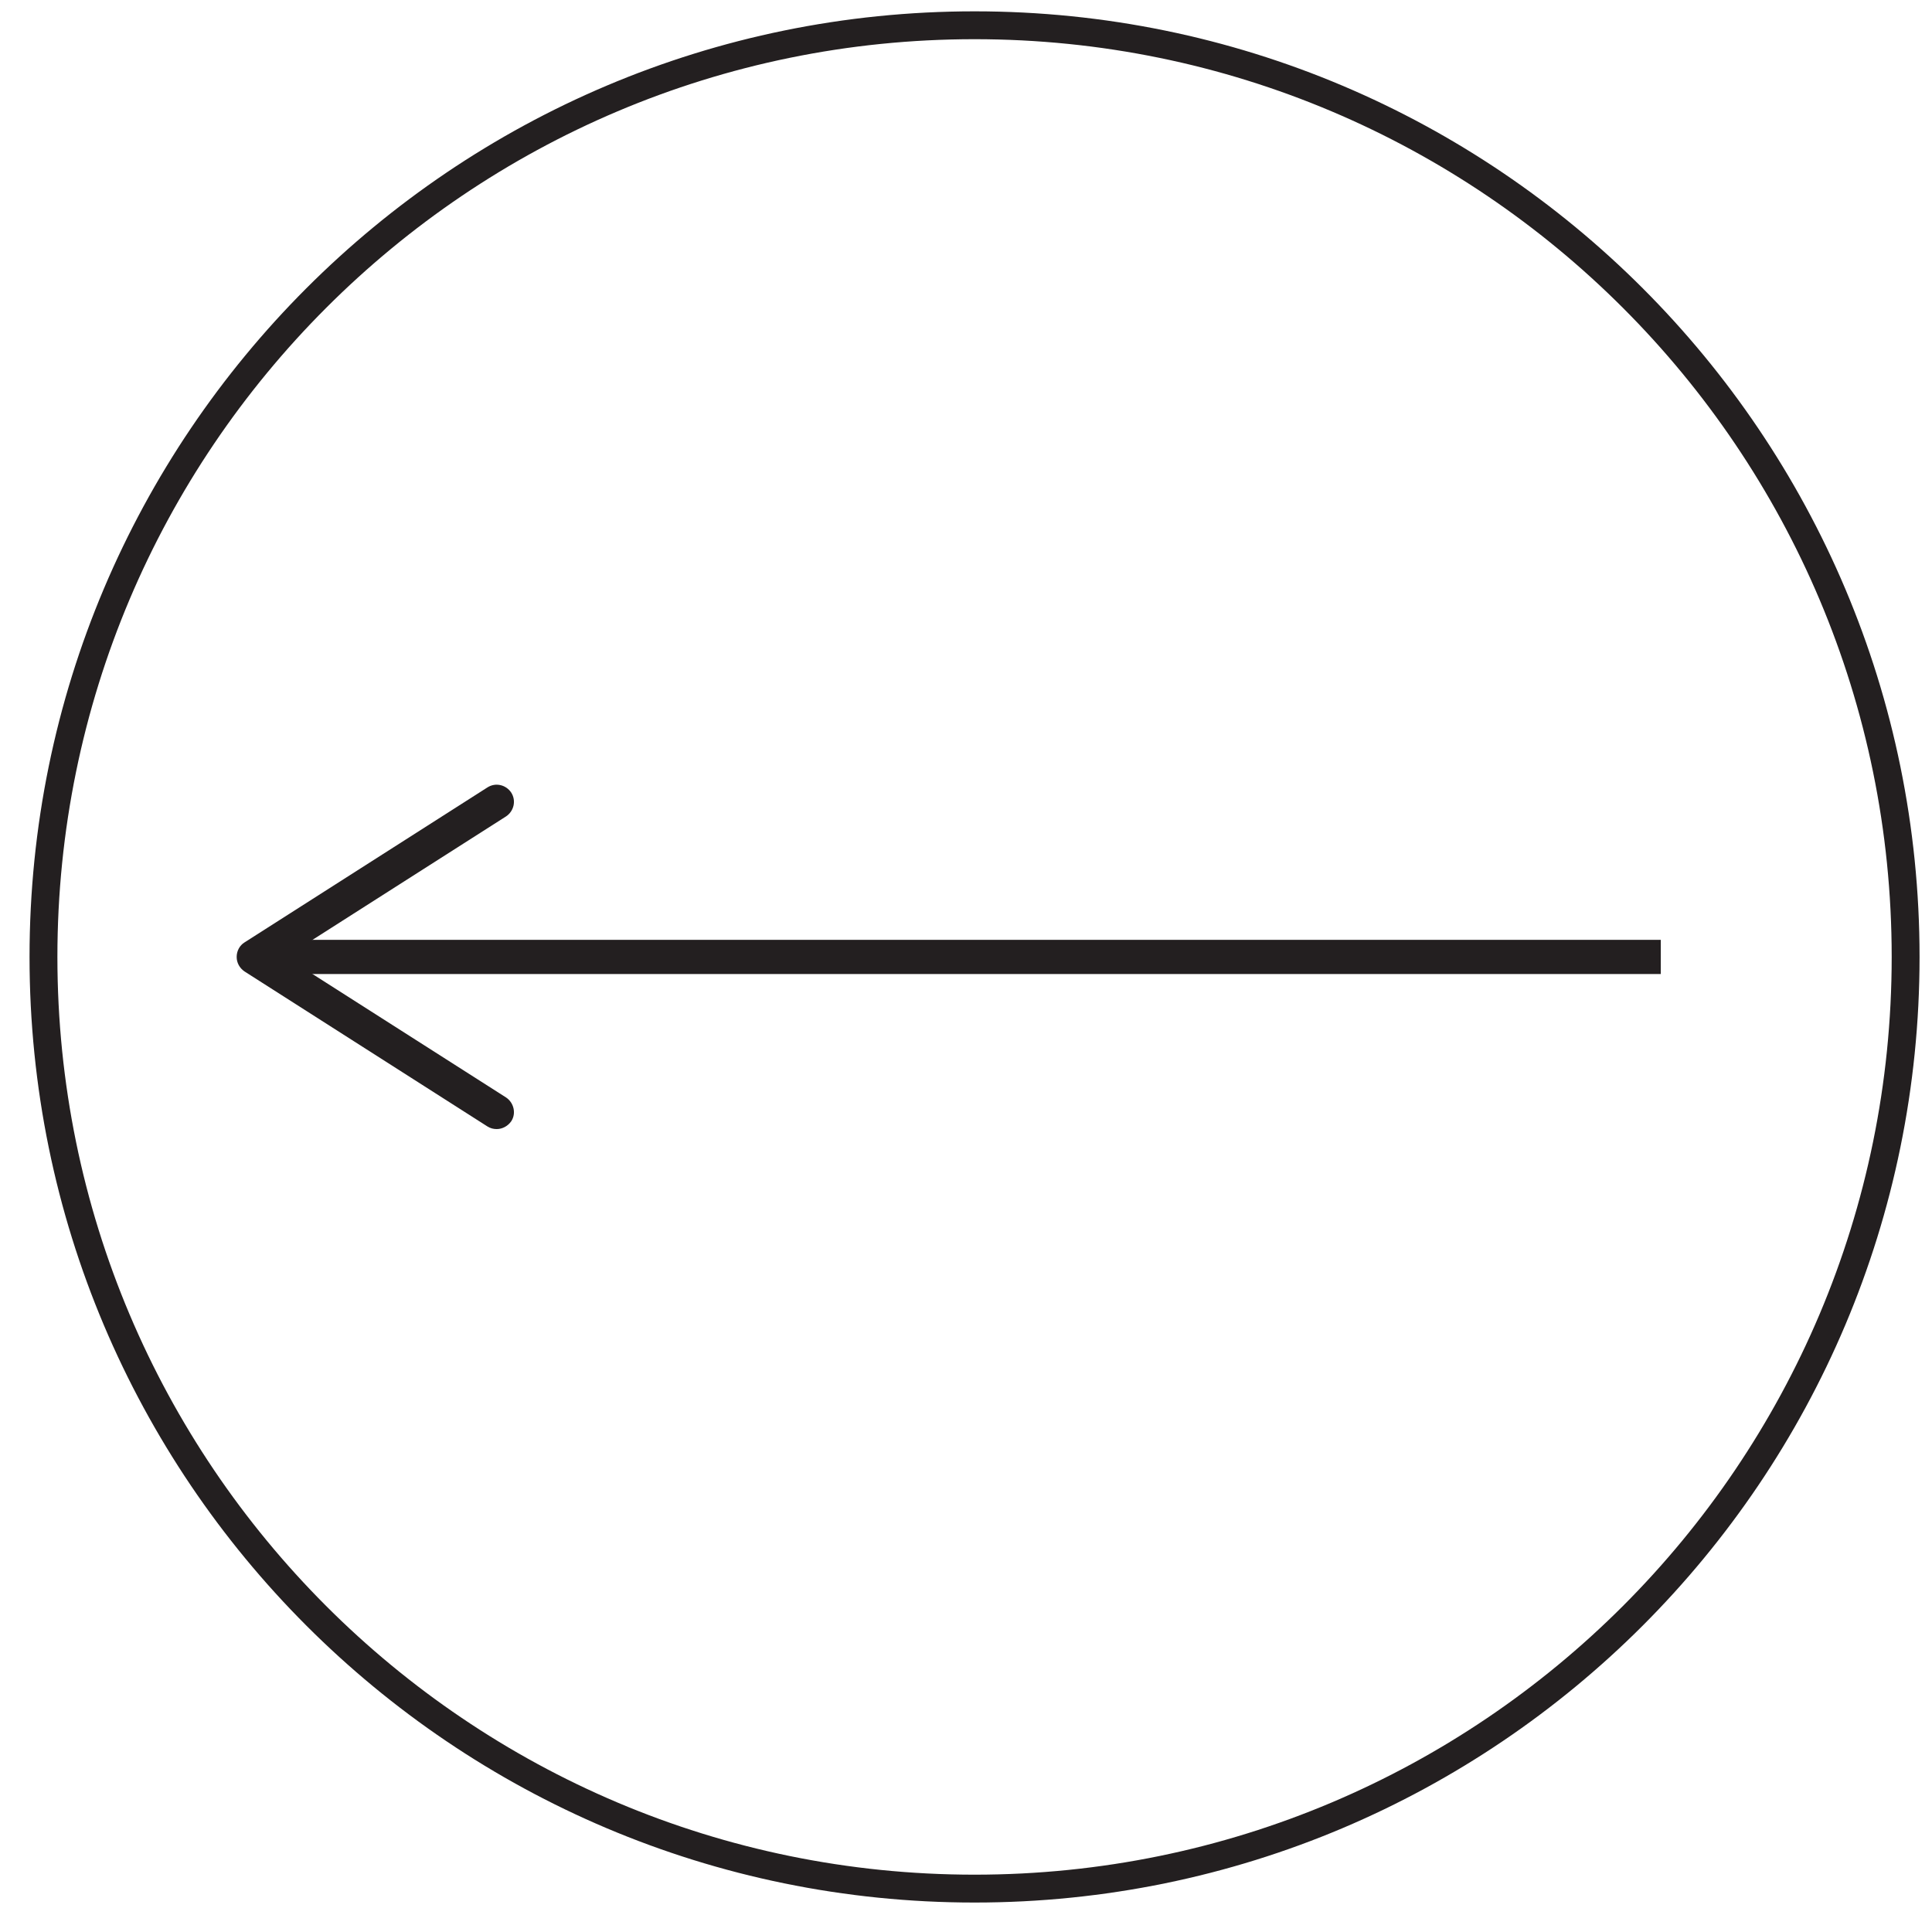 <svg width="52" height="52" viewBox="0 0 52 52" fill="none" xmlns="http://www.w3.org/2000/svg">
<path d="M26.23 50.832C40.07 50.832 51.29 39.605 51.29 25.756C51.29 11.907 40.07 0.68 26.23 0.68C12.39 0.68 1.17 11.907 1.17 25.756C1.17 39.605 12.39 50.832 26.23 50.832Z" stroke="#231F20" stroke-width="0.75" stroke-miterlimit="10"/>
<path d="M7.48 25.756H44.7" stroke="#231F20" stroke-width="0.92" stroke-miterlimit="10"/>
<path d="M13.76 30.179C13.9 29.968 13.83 29.678 13.62 29.538L7.69 25.756L13.62 21.974C13.83 21.834 13.9 21.553 13.76 21.333C13.62 21.123 13.34 21.053 13.12 21.193L6.58 25.366C6.45 25.446 6.37 25.596 6.37 25.756C6.37 25.916 6.45 26.056 6.58 26.146L13.12 30.319C13.2 30.369 13.28 30.389 13.37 30.389C13.52 30.389 13.67 30.309 13.76 30.179Z" fill="#231F20"/>
</svg>
